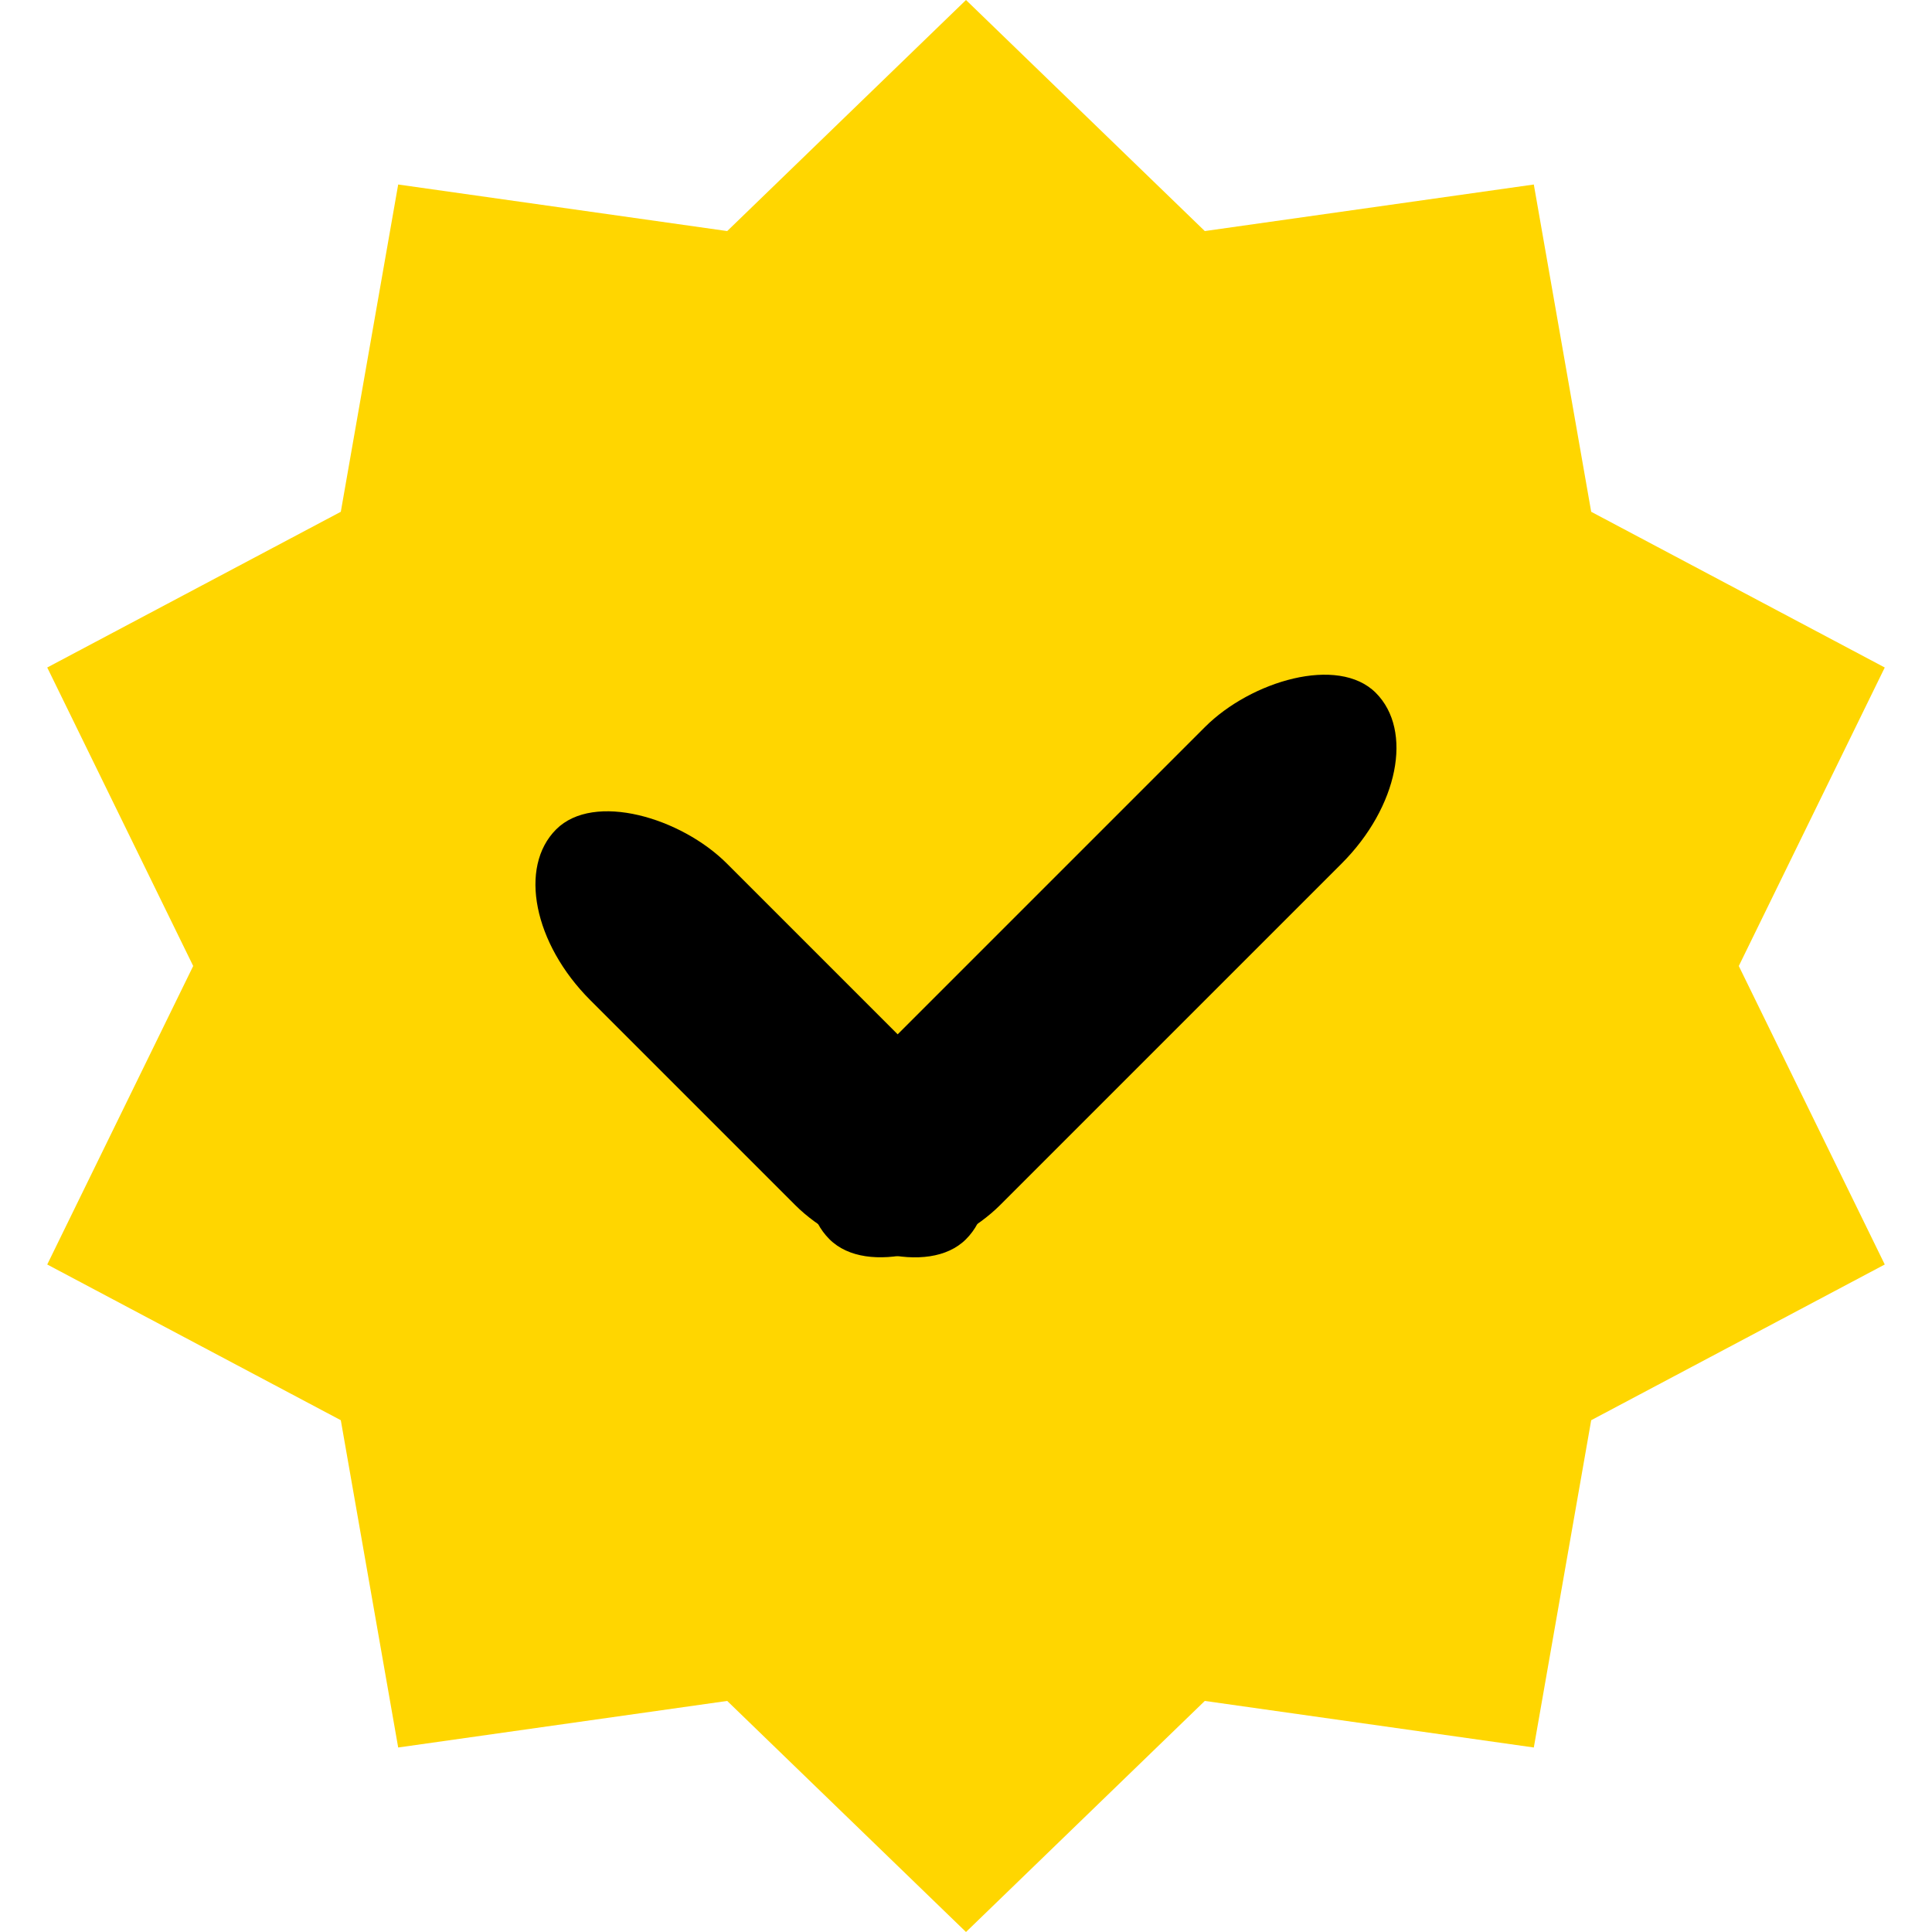 <svg xmlns="http://www.w3.org/2000/svg" xmlns:xlink="http://www.w3.org/1999/xlink" width="20" height="20" viewBox="0 0 20 20" fill="none">
<path d="M19.511 6.91L16.472 5.298L15.878 1.91L12.472 2.392L10 0L7.528 2.392L4.122 1.91L3.528 5.298L0.489 6.91L2 10L0.489 13.09L3.528 14.702L4.122 18.09L7.528 17.608L10 20L12.472 17.608L15.878 18.09L16.472 14.702L19.511 13.09L18 10L19.511 6.91Z"   fill="#FFD600" >
</path>
<rect  x="5.05" y="9.293" width="2" height="6" transform="rotate(-45 5.05 9.293)" rx="1.5"    fill="#000000" >
</rect>
<rect  transform="matrix(0.707, 0.707, 0.707, -0.707, 7.879, 12.121)" x="0" y="0" width="2" height="8" rx="1.5"    fill="#000000" >
</rect>
</svg>
